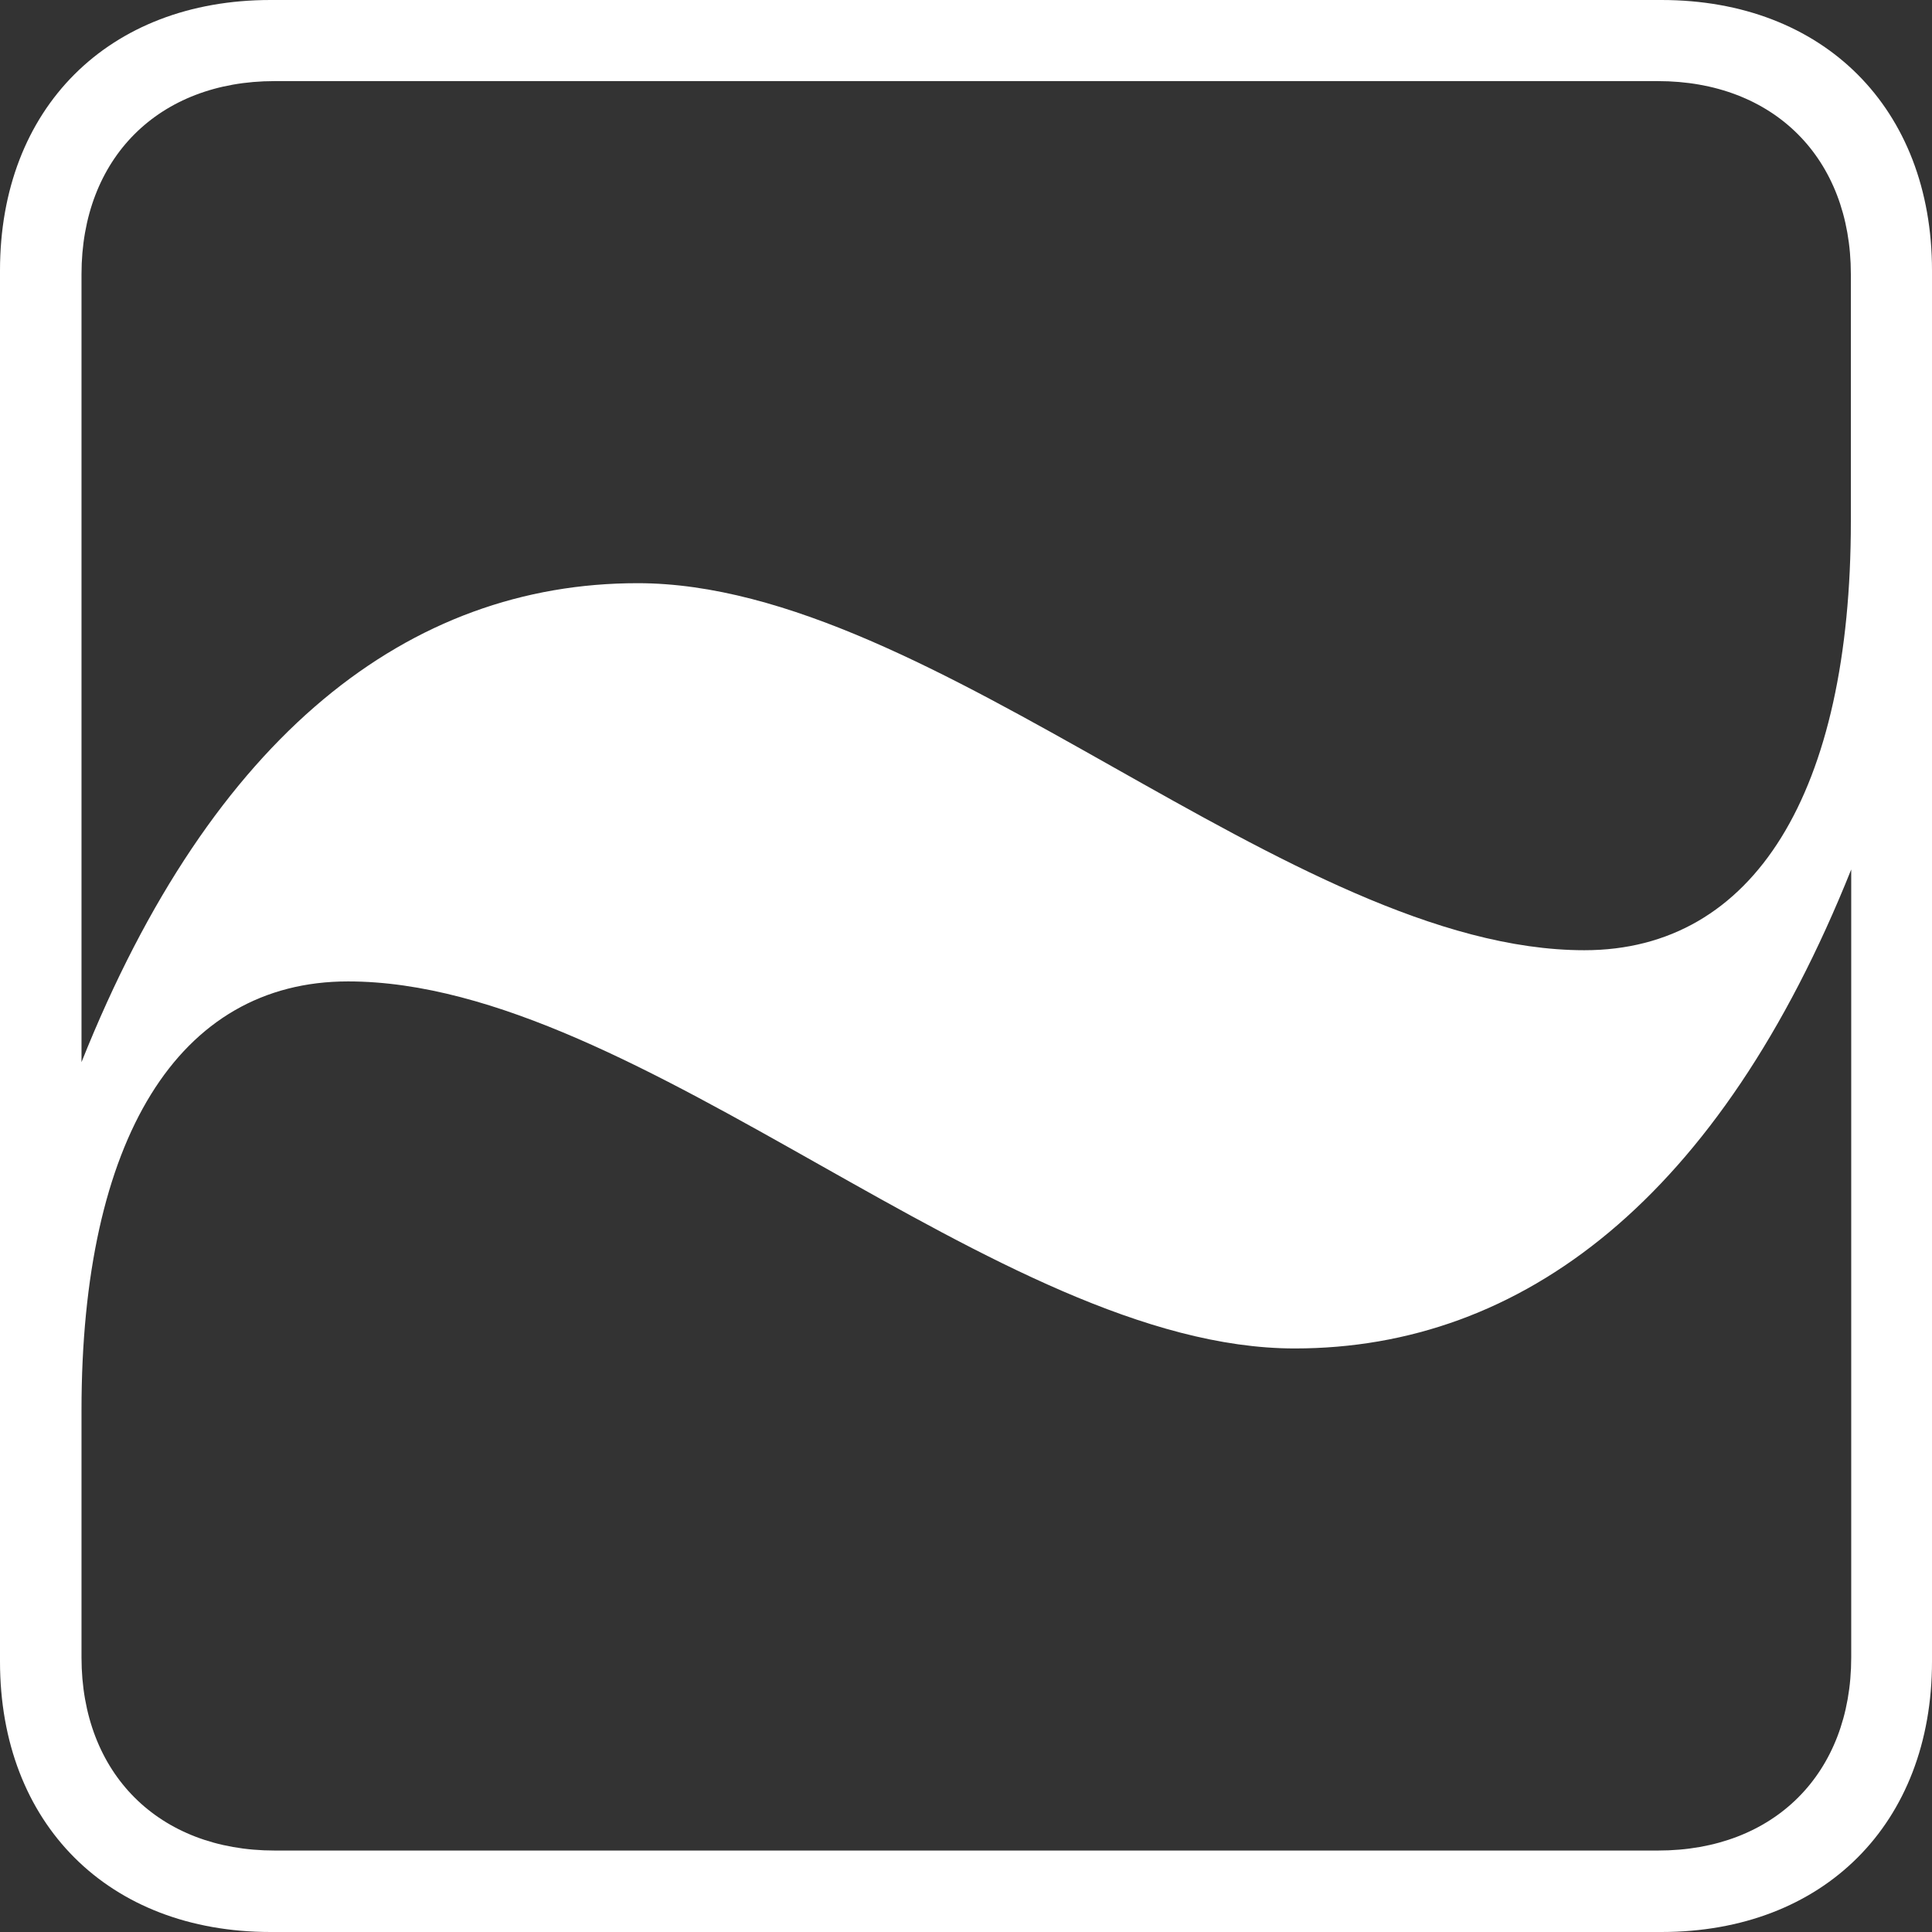 <svg xmlns="http://www.w3.org/2000/svg" width="48" height="48" viewBox="0 0 48 48" fill="none">
  <rect x="0" y="0" width="48" height="48" fill="#333333" stroke="none"/>
  <path d="M2.025 6.812C2.025 3.93 3.94 2.015 6.822 2.015H41.187C44.069 2.015 45.984 3.93 45.984 6.812V12.957C45.984 19.678 43.586 23.608 39.363 23.608C32.067 23.608 23.238 14.489 15.842 14.489C10.178 14.489 5.281 18.228 2.025 26.389V6.812ZM45.993 41.179C45.993 44.061 44.078 45.976 41.196 45.976H6.822C3.94 45.976 2.025 44.061 2.025 41.179V35.033C2.025 28.313 4.423 24.383 8.646 24.383C15.942 24.383 24.771 33.502 32.167 33.502C37.831 33.502 42.728 29.763 45.993 21.602V41.179ZM6.722 0C2.69 0 0 2.69 0 6.72V41.28C0 45.31 2.69 48 6.722 48H41.278C45.309 48 48 45.31 48 41.28V6.72C48 2.69 45.309 0 41.278 0H6.722V0Z" fill="white"/>
</svg>